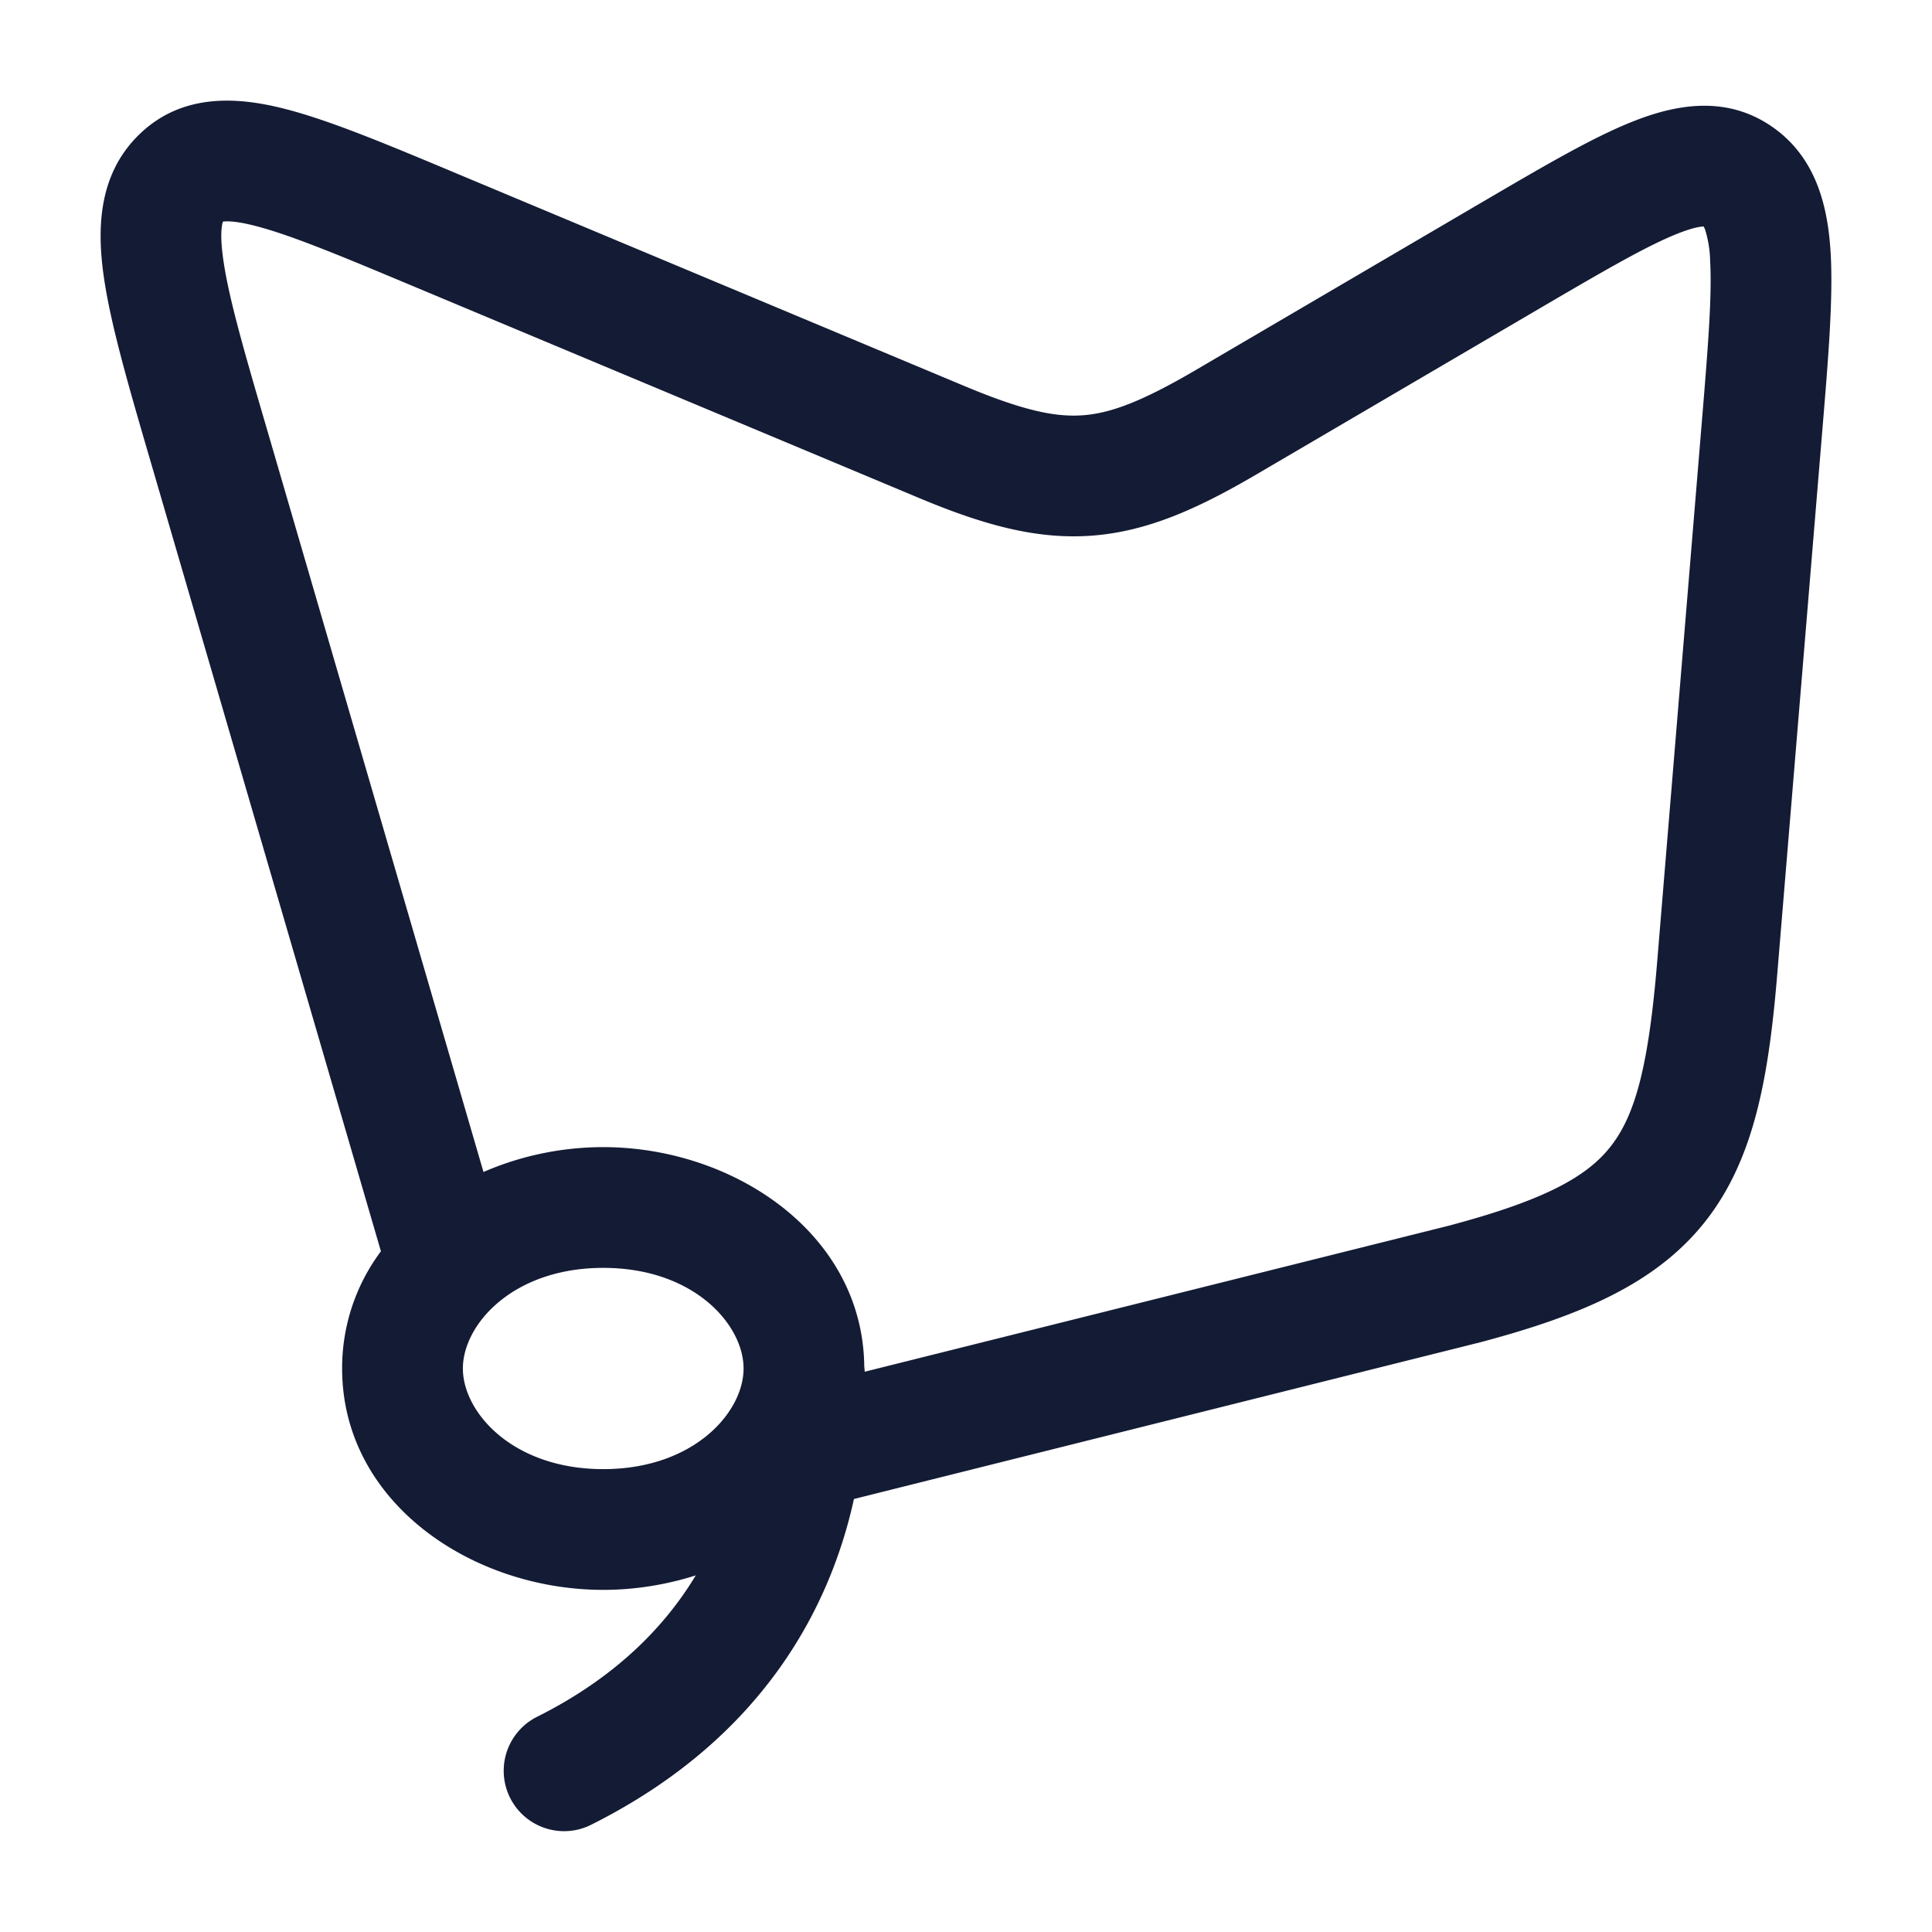 <svg xmlns="http://www.w3.org/2000/svg" width="24" height="24" fill="none"><path fill="#141B34" fill-rule="evenodd" d="m5.66 2.15-.059-.025c-.83-.347-1.535-.642-2.092-.78-.566-.141-1.26-.192-1.793.339-.51.507-.51 1.196-.422 1.785.089.594.312 1.358.58 2.275l2.858 9.8A2.42 2.42 0 0 0 4.25 17c0 1.665 1.615 2.75 3.244 2.75.39 0 .781-.063 1.149-.18-.382.635-.996 1.27-1.976 1.759a.75.75 0 0 0 .67 1.342c2.176-1.086 2.987-2.753 3.271-4.05l7.742-1.937.01-.002c1.268-.335 2.224-.734 2.84-1.53.603-.779.776-1.81.88-3.08l.56-6.756c.072-.868.132-1.599.102-2.155-.031-.56-.163-1.192-.723-1.583-.581-.406-1.219-.274-1.732-.07-.497.196-1.105.553-1.815.968l-3.62 2.122c-.673.394-1.061.537-1.406.561s-.747-.063-1.464-.363zm5.082 14.89 7.24-1.81c1.221-.322 1.742-.62 2.032-.996.303-.391.466-1.004.572-2.286l.554-6.698c.078-.941.128-1.567.104-2.007a1.4 1.4 0 0 0-.064-.395l-.016-.034h-.002c-.043 0-.14.016-.322.088-.377.15-.885.444-1.664.9l-3.566 2.09c-.722.423-1.357.714-2.06.763s-1.373-.15-2.148-.475l-6.32-2.646c-.907-.38-1.504-.627-1.935-.734-.209-.052-.319-.054-.368-.048H2.77a.2.2 0 0 0-.012.049c-.013.076-.016.213.019.447.071.48.264 1.143.553 2.131l2.676 9.18c.46-.201.973-.309 1.487-.309 1.618 0 3.223 1.072 3.243 2.719zM5.75 17c0-.544.618-1.25 1.744-1.25s1.743.706 1.743 1.25-.618 1.25-1.743 1.25S5.75 17.544 5.75 17" clip-rule="evenodd"/></svg>
